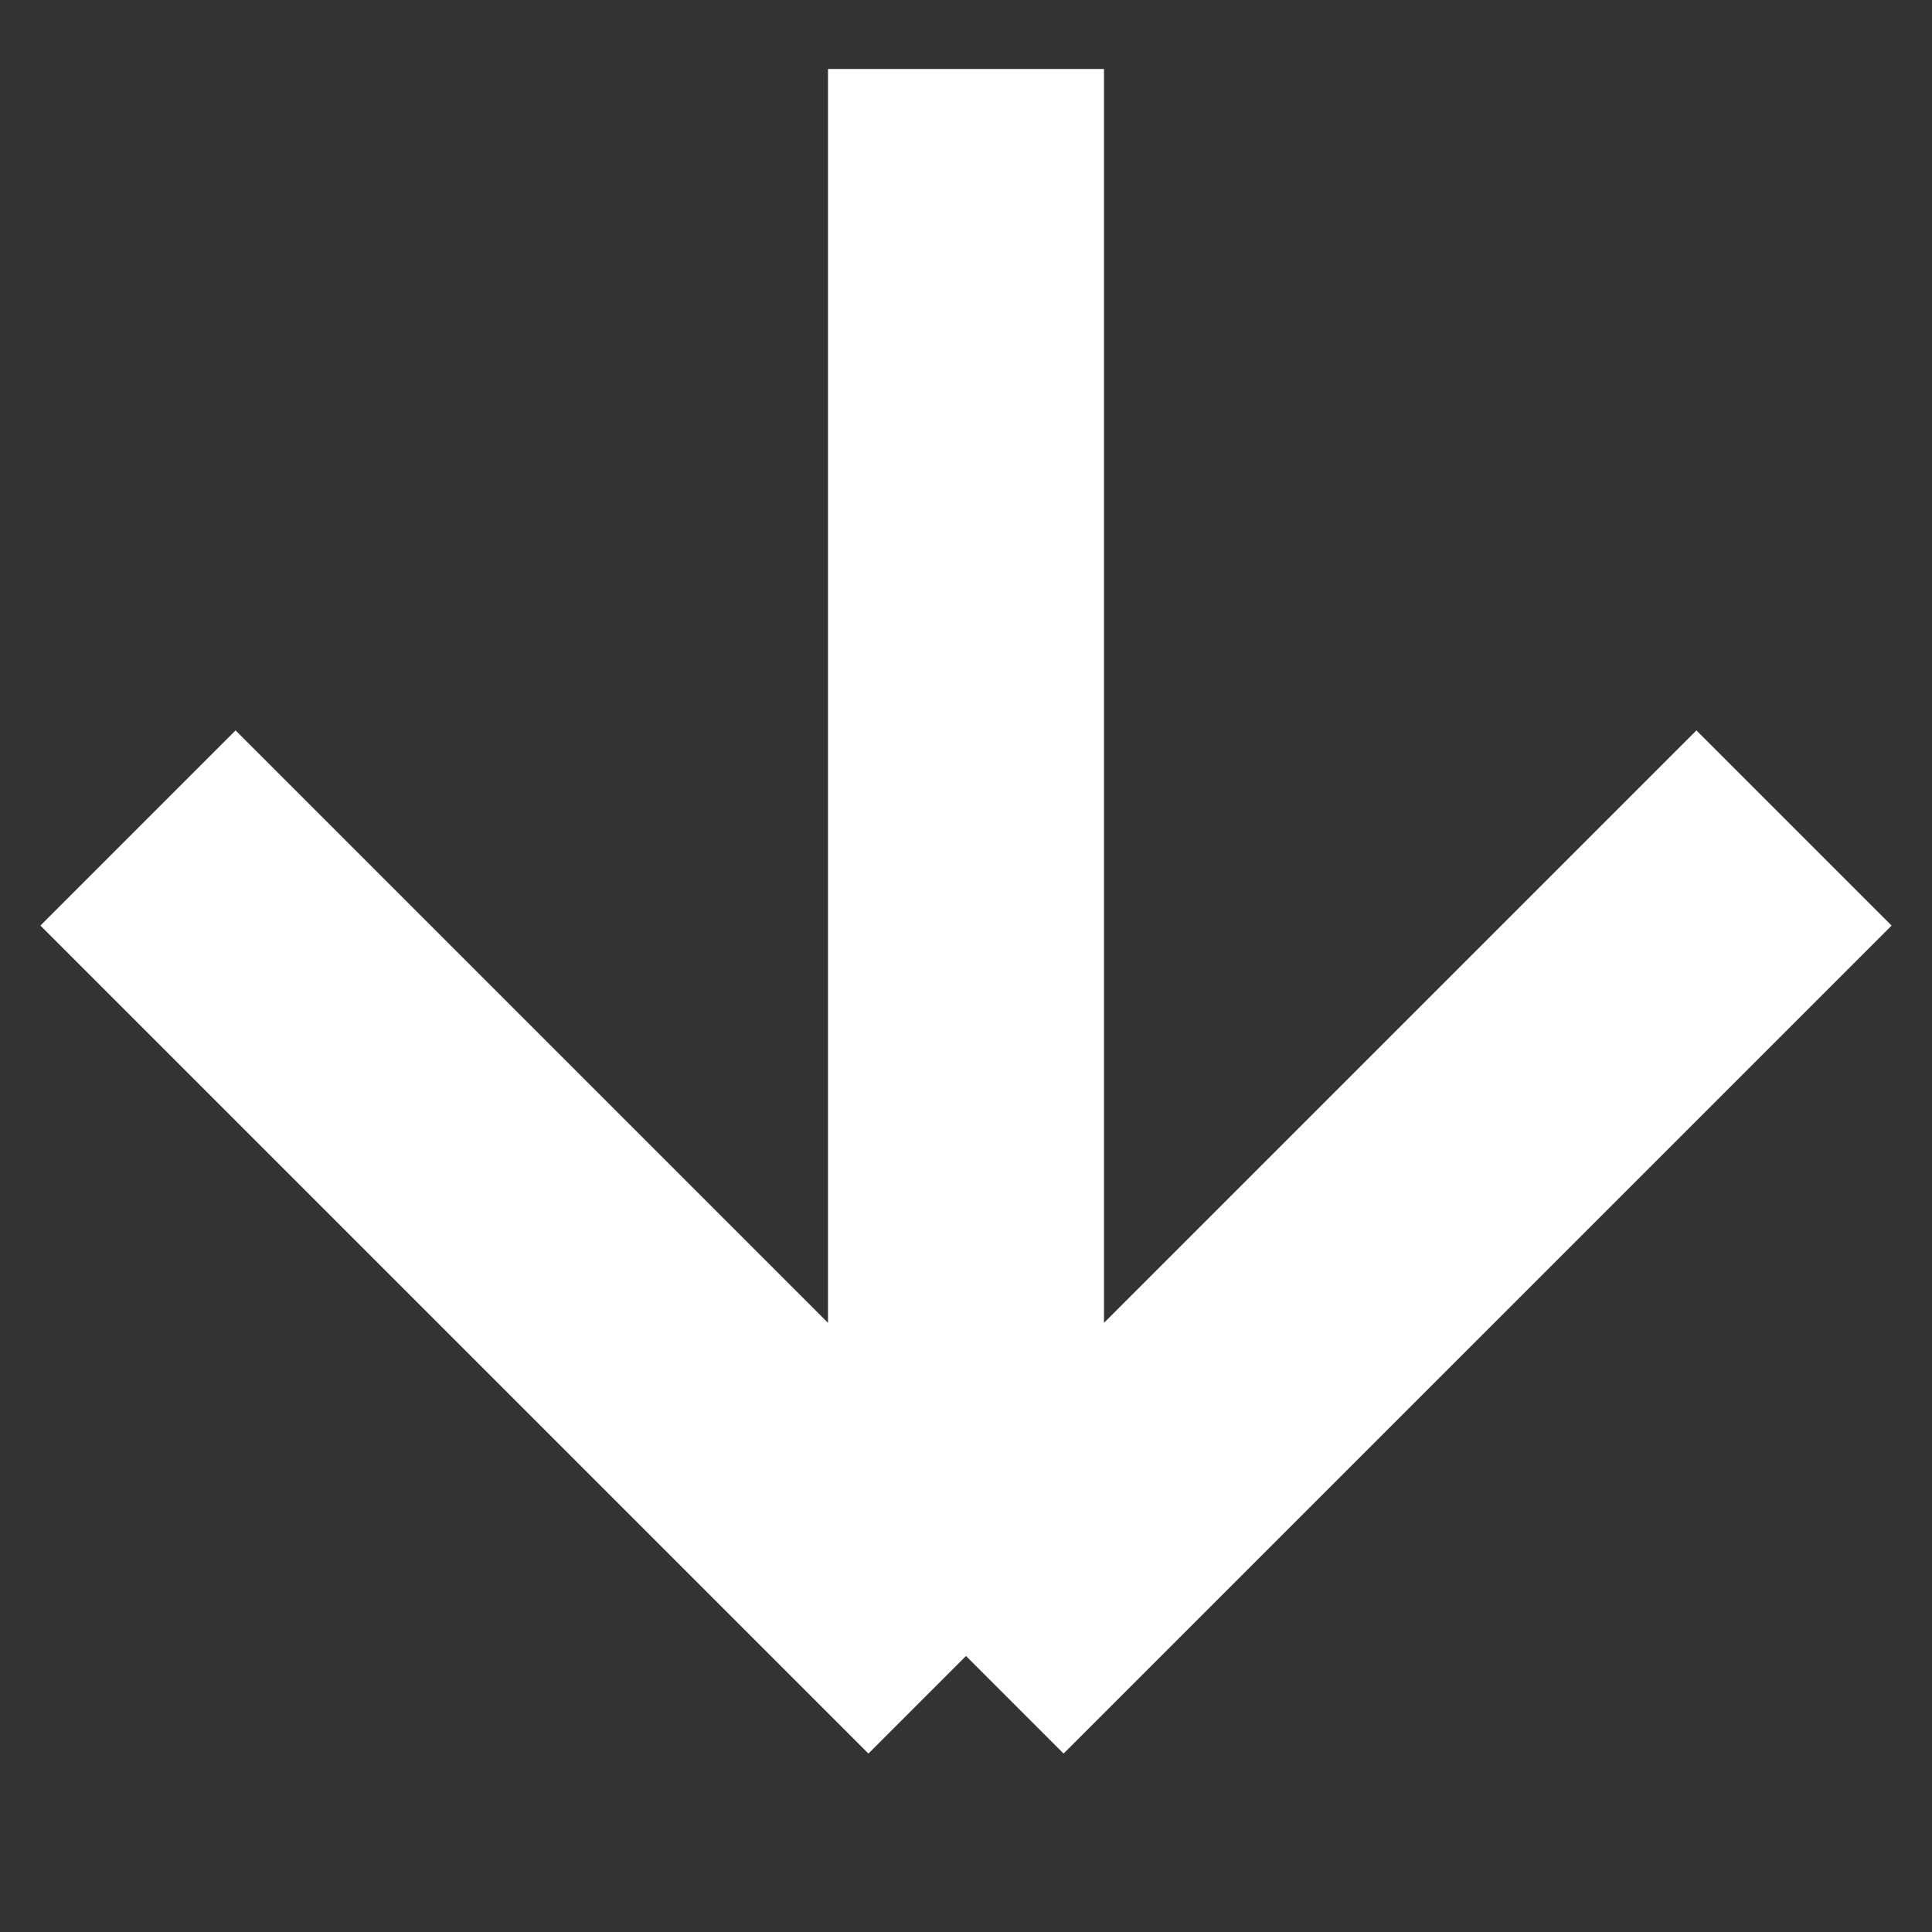 <svg width="14" height="14" viewBox="0 0 14 14" fill="none" xmlns="http://www.w3.org/2000/svg">
<rect x="0" y="0" width="14" height="14" fill="#333333" stroke="none"/>
<path d="M13 6L7 12M7 12L1 6M7 12L7 0.5" stroke="white" stroke-width="2"/>
</svg>
